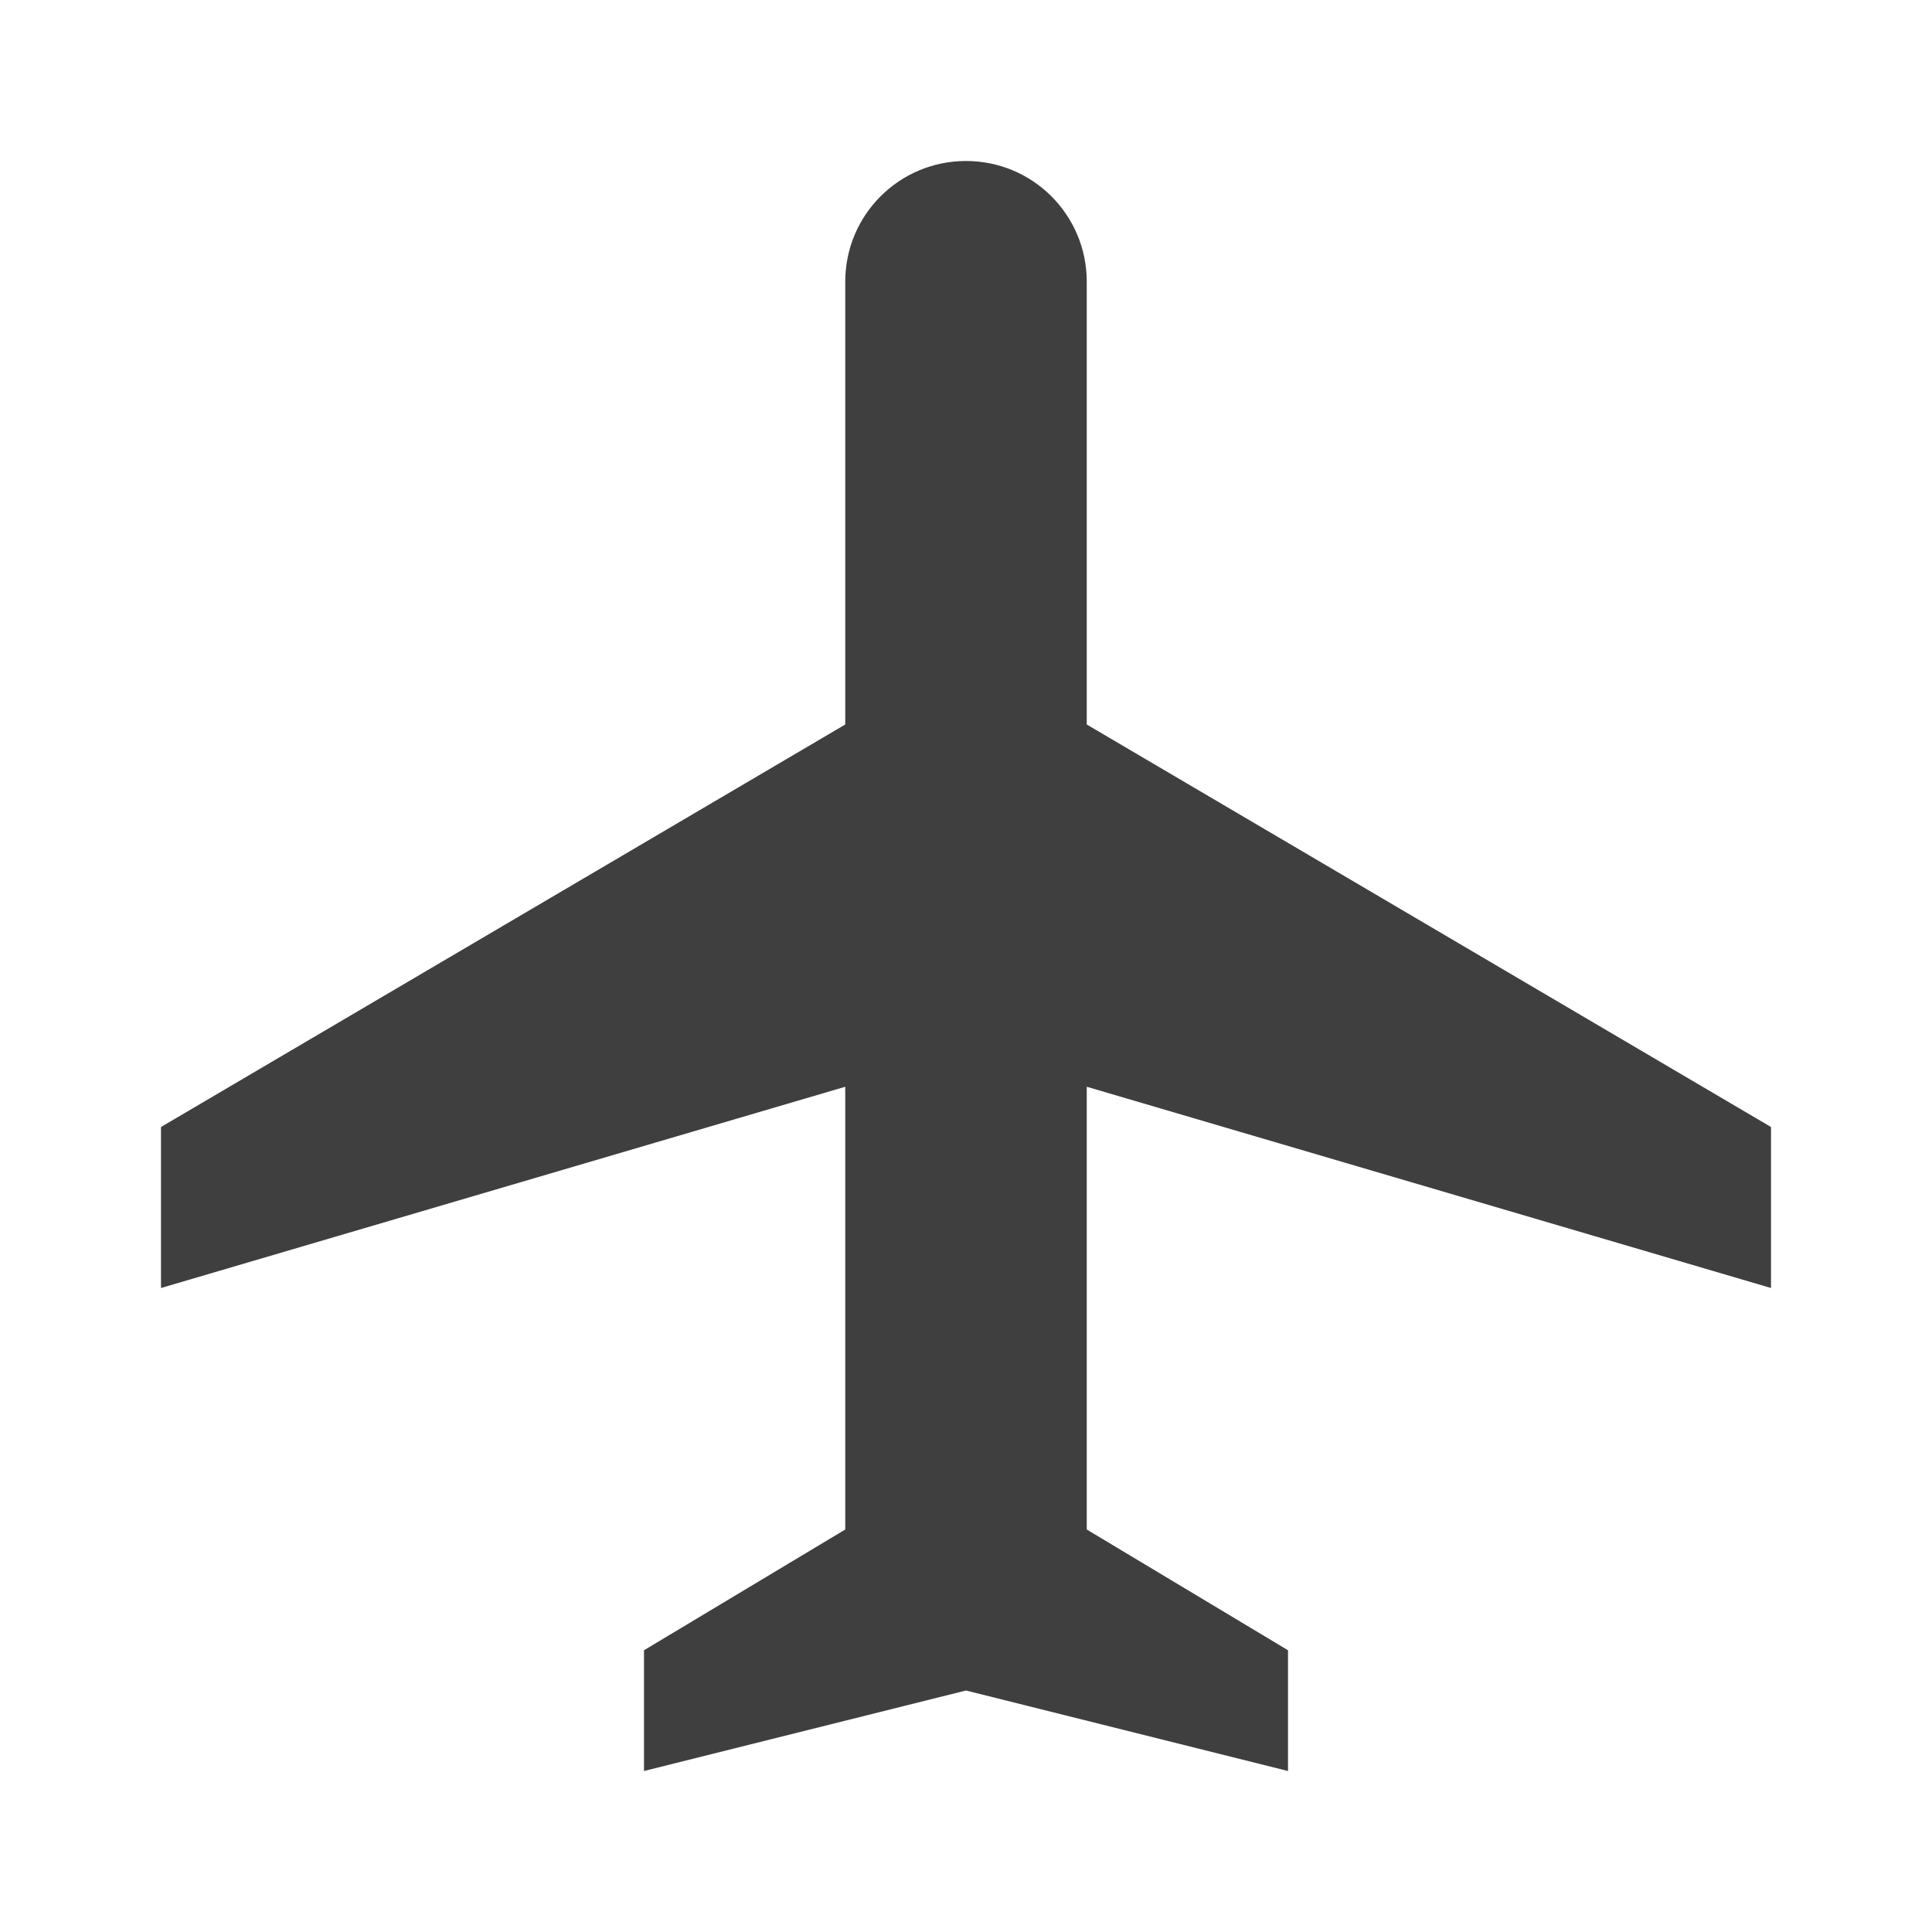 <svg width="60" height="60" viewBox="0 0 60 60" fill="none" xmlns="http://www.w3.org/2000/svg">
<path d="M55 40V35L33.75 22.5V8.75C33.75 6.675 32.075 5 30 5C27.925 5 26.25 6.675 26.25 8.75V22.5L5 35V40L26.25 33.75V47.5L20 51.25V55L30 52.5L40 55V51.25L33.75 47.5V33.75L55 40Z" fill="#3F3F3F"/>
</svg>
